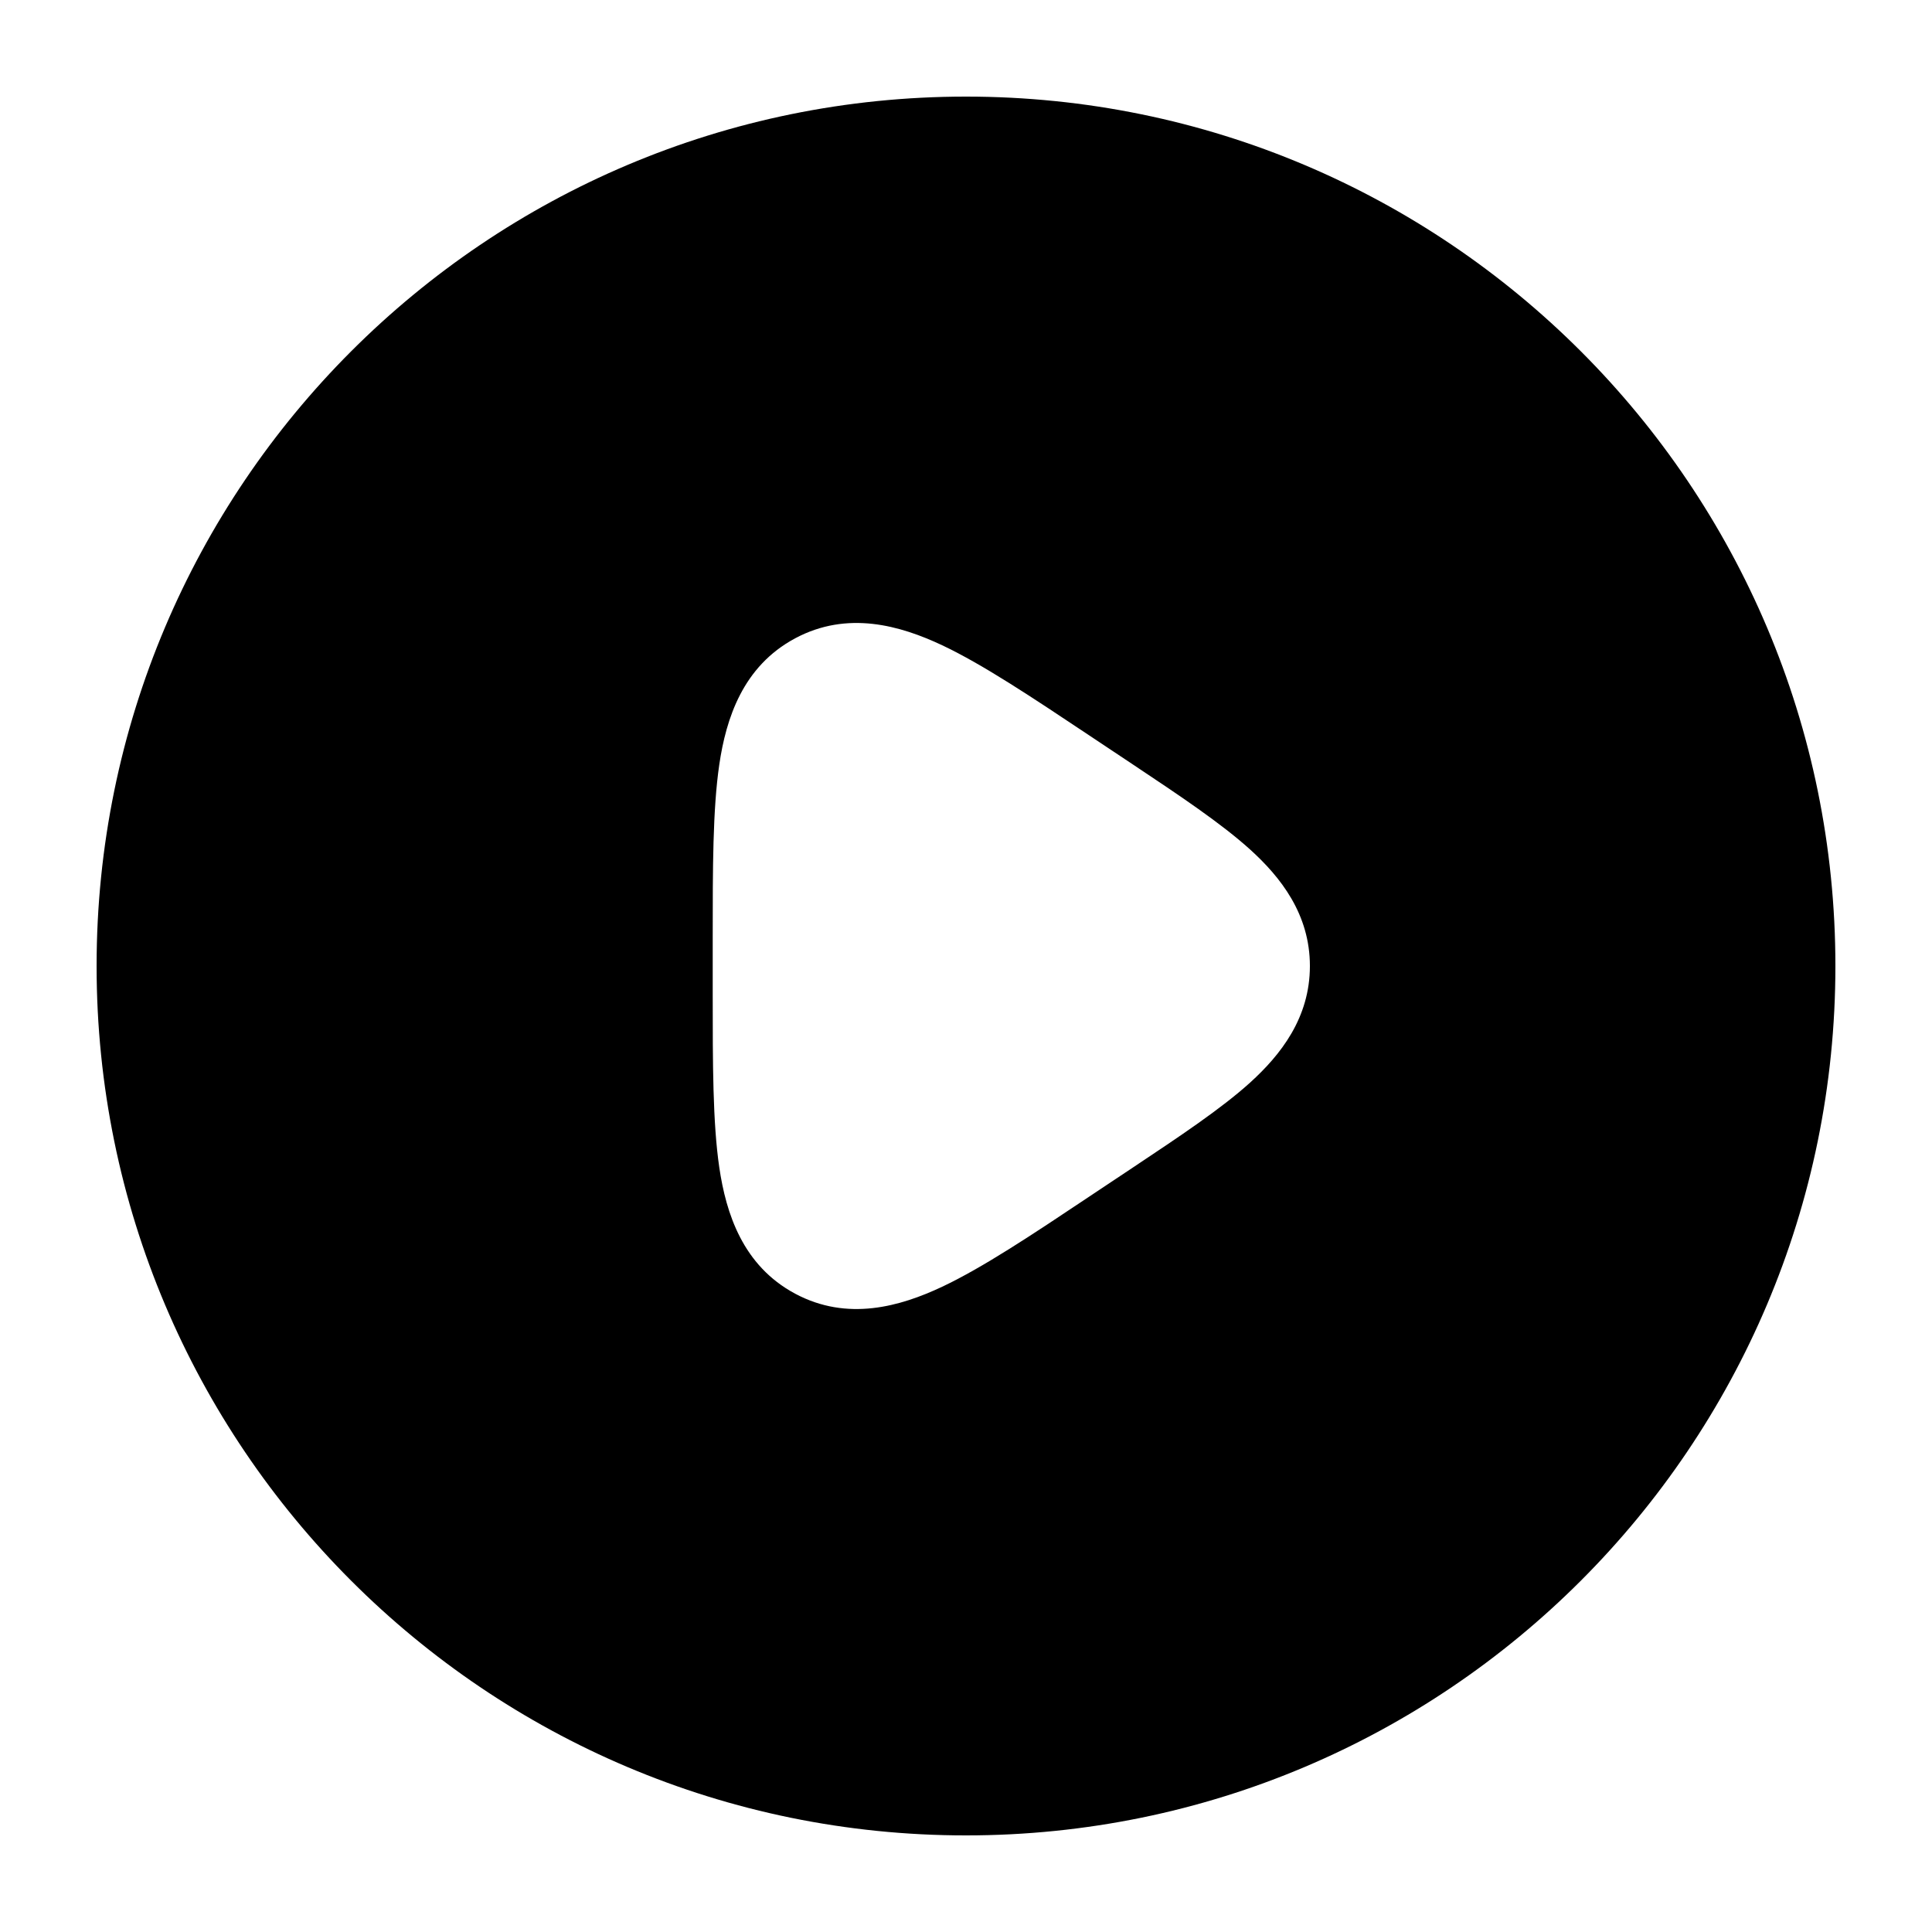 <svg
  xmlns="http://www.w3.org/2000/svg"
  width="20"
  height="20"
  viewBox="0 0 20 20"
  fill="none"
>
  <path
    fill-rule="evenodd"
    clip-rule="evenodd"
    d="M1 10C1 5.029 5.029 1 10 1C14.971 1 19 5.029 19 10C19 14.971 14.971 19 10 19C5.029 19 1 14.971 1 10ZM9.754 6.68C10.177 6.88 10.686 7.22 11.279 7.615L11.731 7.916C12.216 8.239 12.642 8.524 12.941 8.794C13.258 9.081 13.56 9.464 13.56 10C13.56 10.537 13.258 10.919 12.941 11.207C12.642 11.477 12.216 11.761 11.731 12.084L11.279 12.385C10.686 12.781 10.177 13.12 9.754 13.32C9.319 13.525 8.773 13.682 8.231 13.392C7.689 13.102 7.516 12.561 7.446 12.085C7.378 11.622 7.378 11.01 7.378 10.298V9.702C7.378 8.99 7.378 8.378 7.446 7.915C7.516 7.439 7.689 6.898 8.231 6.608C8.773 6.318 9.319 6.475 9.754 6.68Z"
    fill="currentColor"
  />
</svg>

